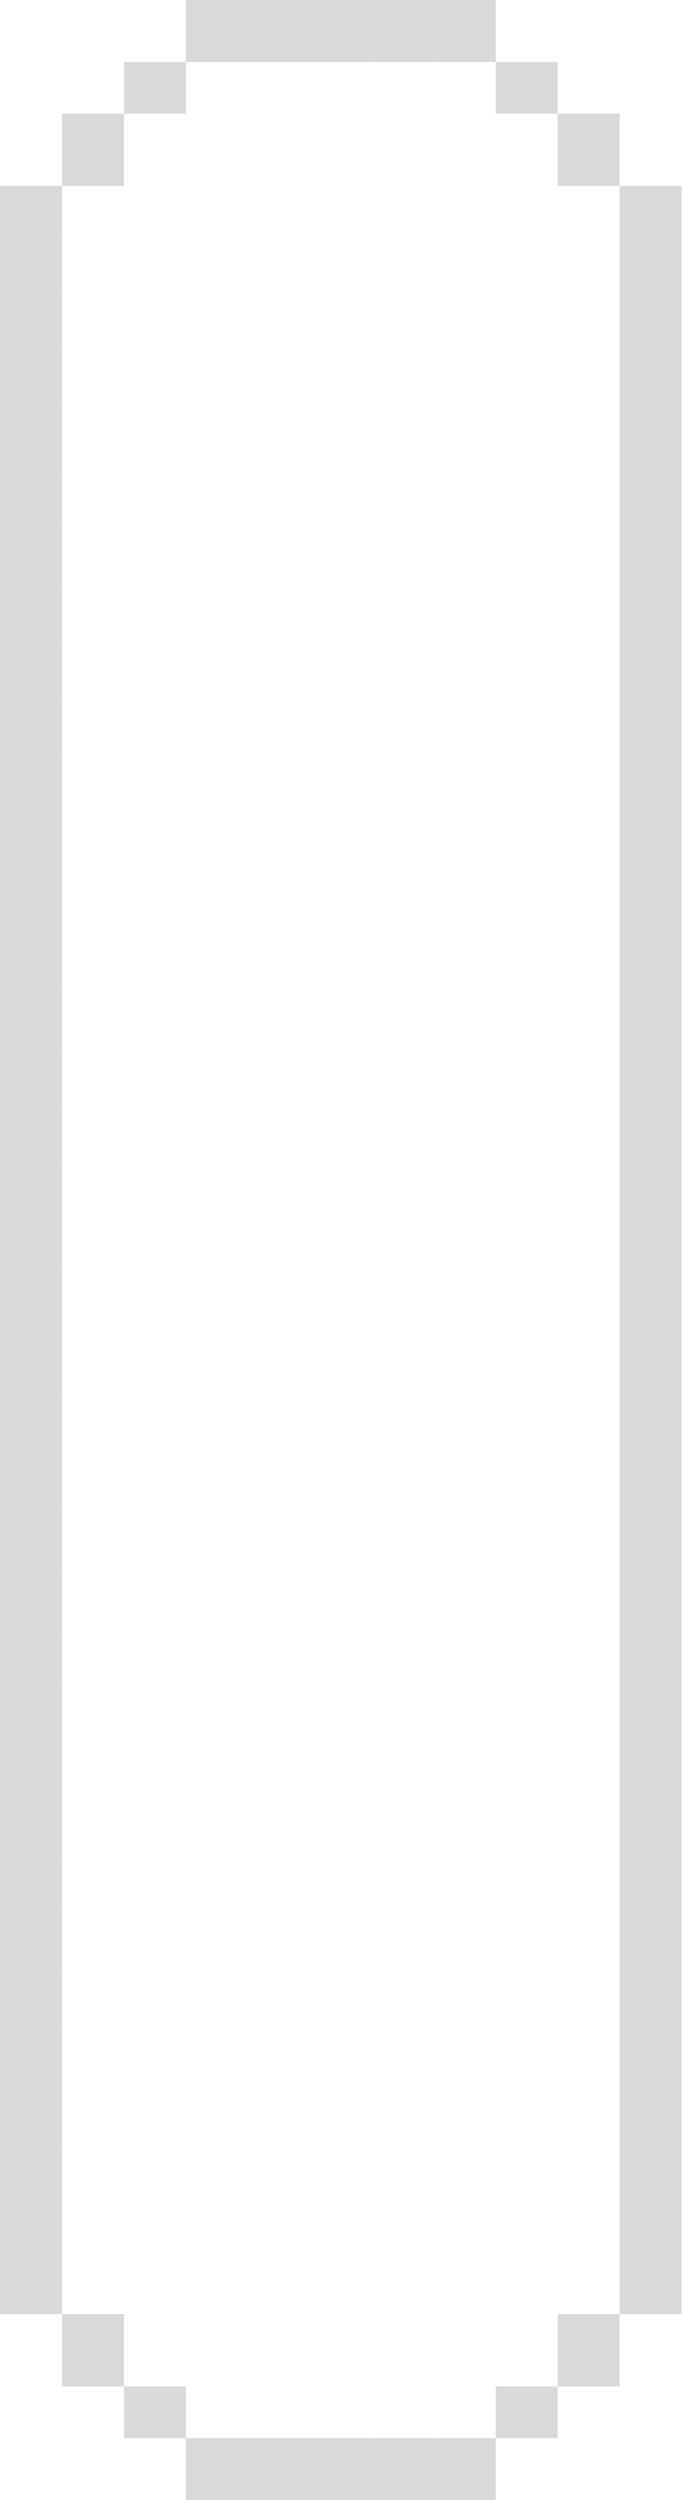 <svg width="129" height="472" viewBox="0 0 129 472" fill="none" xmlns="http://www.w3.org/2000/svg">
<rect x="117.025" y="21.455" width="13.653" height="11.703" transform="rotate(90 117.025 21.455)" fill="#D9D9D9"/>
<rect width="9.752" height="11.703" transform="matrix(6.86377e-08 -1 -1 -2.78373e-08 35.108 21.455)" fill="#D9D9D9"/>
<rect width="11.703" height="11.703" transform="matrix(6.86377e-08 -1 -1 -2.78373e-08 46.81 11.703)" fill="#D9D9D9"/>
<rect width="11.703" height="11.703" transform="matrix(6.86377e-08 -1 -1 -2.78373e-08 58.513 11.703)" fill="#D9D9D9"/>
<rect width="11.703" height="11.703" transform="matrix(6.86377e-08 -1 -1 -2.78373e-08 70.215 11.703)" fill="#D9D9D9"/>
<rect width="11.703" height="11.703" transform="matrix(6.86377e-08 -1 -1 -2.78373e-08 81.918 11.703)" fill="#D9D9D9"/>
<rect width="11.703" height="11.703" transform="matrix(6.86377e-08 -1 -1 -2.78373e-08 93.621 11.703)" fill="#D9D9D9"/>
<rect width="11.703" height="9.752" transform="matrix(1 6.86796e-08 1.1542e-07 -1 117.025 44.859)" fill="#D9D9D9"/>
<rect width="11.703" height="9.752" transform="matrix(1 6.86796e-08 1.1542e-07 -1 0 44.859)" fill="#D9D9D9"/>
<rect width="11.703" height="9.752" transform="matrix(1 6.86796e-08 1.1542e-07 -1 117.025 54.611)" fill="#D9D9D9"/>
<rect width="11.703" height="9.752" transform="matrix(1 6.86796e-08 1.1542e-07 -1 0 54.612)" fill="#D9D9D9"/>
<rect width="11.703" height="11.703" transform="matrix(1 6.86796e-08 1.1542e-07 -1 117.025 66.314)" fill="#D9D9D9"/>
<rect width="11.703" height="11.703" transform="matrix(1 6.86796e-08 1.1542e-07 -1 0 66.314)" fill="#D9D9D9"/>
<rect width="11.703" height="9.752" transform="matrix(1 6.86796e-08 1.1542e-07 -1 117.025 76.066)" fill="#D9D9D9"/>
<rect width="11.703" height="9.752" transform="matrix(1 6.86796e-08 1.1542e-07 -1 0 76.066)" fill="#D9D9D9"/>
<rect width="11.703" height="13.653" transform="matrix(1 6.86796e-08 1.1542e-07 -1 117.025 89.719)" fill="#D9D9D9"/>
<rect width="11.703" height="13.653" transform="matrix(1 6.86796e-08 1.1542e-07 -1 0 89.72)" fill="#D9D9D9"/>
<rect width="11.703" height="9.752" transform="matrix(1 6.86796e-08 1.1542e-07 -1 117.025 99.471)" fill="#D9D9D9"/>
<rect width="11.703" height="9.752" transform="matrix(1 6.86796e-08 1.1542e-07 -1 0 99.472)" fill="#D9D9D9"/>
<rect width="11.703" height="11.703" transform="matrix(1 6.86796e-08 1.1542e-07 -1 117.025 154.083)" fill="#D9D9D9"/>
<rect width="11.703" height="11.703" transform="matrix(1 6.86796e-08 1.1542e-07 -1 0 154.083)" fill="#D9D9D9"/>
<rect width="11.703" height="11.703" transform="matrix(1 6.86796e-08 1.1542e-07 -1 117.025 263.306)" fill="#D9D9D9"/>
<rect width="11.703" height="11.703" transform="matrix(1 6.86796e-08 1.1542e-07 -1 0 263.306)" fill="#D9D9D9"/>
<rect width="11.703" height="9.752" transform="matrix(1 6.86796e-08 1.1542e-07 -1 117.025 208.694)" fill="#D9D9D9"/>
<rect width="11.703" height="9.752" transform="matrix(1 6.86796e-08 1.1542e-07 -1 0 208.694)" fill="#D9D9D9"/>
<rect width="11.703" height="9.752" transform="matrix(1 6.86796e-08 1.1542e-07 -1 117.025 317.917)" fill="#D9D9D9"/>
<rect width="11.703" height="9.752" transform="matrix(1 6.86796e-08 1.1542e-07 -1 0 317.918)" fill="#D9D9D9"/>
<rect width="11.703" height="11.703" transform="matrix(1 6.86796e-08 1.1542e-07 -1 117.025 111.174)" fill="#D9D9D9"/>
<rect width="11.703" height="11.703" transform="matrix(1 6.86796e-08 1.1542e-07 -1 0 111.174)" fill="#D9D9D9"/>
<rect width="11.703" height="9.752" transform="matrix(1 6.86796e-08 1.1542e-07 -1 117.025 163.835)" fill="#D9D9D9"/>
<rect width="11.703" height="9.752" transform="matrix(1 6.86796e-08 1.1542e-07 -1 0 163.835)" fill="#D9D9D9"/>
<rect width="11.703" height="9.752" transform="matrix(1 6.86796e-08 1.1542e-07 -1 117.025 273.058)" fill="#D9D9D9"/>
<rect width="11.703" height="9.752" transform="matrix(1 6.86796e-08 1.1542e-07 -1 0 273.059)" fill="#D9D9D9"/>
<rect width="11.703" height="11.703" transform="matrix(1 6.86796e-08 1.1542e-07 -1 117.025 220.396)" fill="#D9D9D9"/>
<rect width="11.703" height="11.703" transform="matrix(1 6.86796e-08 1.1542e-07 -1 0 220.396)" fill="#D9D9D9"/>
<rect width="11.703" height="11.703" transform="matrix(1 6.86796e-08 1.1542e-07 -1 117.025 329.62)" fill="#D9D9D9"/>
<rect width="11.703" height="11.703" transform="matrix(1 6.86796e-08 1.1542e-07 -1 0 329.62)" fill="#D9D9D9"/>
<rect width="11.703" height="11.703" transform="matrix(1 6.86796e-08 1.1542e-07 -1 117.025 372.529)" fill="#D9D9D9"/>
<rect width="11.703" height="11.703" transform="matrix(1 6.86796e-08 1.1542e-07 -1 0 372.529)" fill="#D9D9D9"/>
<rect width="11.703" height="9.752" transform="matrix(1 6.86796e-08 1.1542e-07 -1 117.025 120.926)" fill="#D9D9D9"/>
<rect width="11.703" height="9.752" transform="matrix(1 6.86796e-08 1.1542e-07 -1 0 120.926)" fill="#D9D9D9"/>
<rect width="11.703" height="11.703" transform="matrix(1 6.86796e-08 1.1542e-07 -1 117.025 175.537)" fill="#D9D9D9"/>
<rect width="11.703" height="11.703" transform="matrix(1 6.86796e-08 1.1542e-07 -1 0 175.537)" fill="#D9D9D9"/>
<rect width="11.703" height="11.703" transform="matrix(1 6.86796e-08 1.1542e-07 -1 117.025 284.761)" fill="#D9D9D9"/>
<rect width="11.703" height="11.703" transform="matrix(1 6.86796e-08 1.1542e-07 -1 0 284.761)" fill="#D9D9D9"/>
<rect width="11.703" height="11.703" transform="matrix(1 6.86796e-08 1.1542e-07 -1 117.025 232.1)" fill="#D9D9D9"/>
<rect width="11.703" height="11.703" transform="matrix(1 6.86796e-08 1.1542e-07 -1 0.001 232.1)" fill="#D9D9D9"/>
<rect width="11.703" height="9.752" transform="matrix(1 6.86796e-08 1.1542e-07 -1 117.025 339.372)" fill="#D9D9D9"/>
<rect width="11.703" height="9.752" transform="matrix(1 6.86796e-08 1.1542e-07 -1 0 339.372)" fill="#D9D9D9"/>
<rect width="11.703" height="9.752" transform="matrix(1 6.86796e-08 1.1542e-07 -1 117.025 382.281)" fill="#D9D9D9"/>
<rect width="11.703" height="11.703" transform="matrix(1 6.86796e-08 1.1542e-07 -1 117.025 417.389)" fill="#D9D9D9"/>
<rect width="11.703" height="9.752" transform="matrix(1 6.86796e-08 1.1542e-07 -1 0 382.281)" fill="#D9D9D9"/>
<rect width="11.703" height="11.703" transform="matrix(1 6.86796e-08 1.1542e-07 -1 0 417.389)" fill="#D9D9D9"/>
<rect width="11.703" height="11.703" transform="matrix(1 6.86796e-08 1.1542e-07 -1 117.025 132.628)" fill="#D9D9D9"/>
<rect width="11.703" height="11.703" transform="matrix(1 6.86796e-08 1.1542e-07 -1 0 132.628)" fill="#D9D9D9"/>
<rect width="11.703" height="11.703" transform="matrix(1 6.86796e-08 1.1542e-07 -1 117.025 187.24)" fill="#D9D9D9"/>
<rect width="11.703" height="11.703" transform="matrix(1 6.86796e-08 1.1542e-07 -1 0.001 187.24)" fill="#D9D9D9"/>
<rect width="11.703" height="11.703" transform="matrix(1 6.86796e-08 1.1542e-07 -1 117.025 296.463)" fill="#D9D9D9"/>
<rect width="11.703" height="11.703" transform="matrix(1 6.86796e-08 1.1542e-07 -1 0.001 296.463)" fill="#D9D9D9"/>
<rect width="11.703" height="7.802" transform="matrix(1 6.86796e-08 1.1542e-07 -1 117.025 239.901)" fill="#D9D9D9"/>
<rect width="11.703" height="7.802" transform="matrix(1 6.86796e-08 1.1542e-07 -1 0.001 239.901)" fill="#D9D9D9"/>
<rect width="11.703" height="11.703" transform="matrix(1 6.86796e-08 1.1542e-07 -1 117.025 351.074)" fill="#D9D9D9"/>
<rect width="11.703" height="11.703" transform="matrix(1 6.86796e-08 1.1542e-07 -1 0 351.074)" fill="#D9D9D9"/>
<rect width="11.703" height="13.653" transform="matrix(1 6.86796e-08 1.1542e-07 -1 117.025 395.934)" fill="#D9D9D9"/>
<rect width="11.703" height="9.752" transform="matrix(1 6.86796e-08 1.1542e-07 -1 117.025 427.141)" fill="#D9D9D9"/>
<rect width="11.703" height="13.653" transform="matrix(1 6.86796e-08 1.1542e-07 -1 0 395.935)" fill="#D9D9D9"/>
<rect width="11.703" height="9.752" transform="matrix(1 6.86796e-08 1.1542e-07 -1 0 427.141)" fill="#D9D9D9"/>
<rect width="11.703" height="9.752" transform="matrix(1 6.86796e-08 1.1542e-07 -1 117.025 142.38)" fill="#D9D9D9"/>
<rect width="11.703" height="9.752" transform="matrix(1 6.86796e-08 1.1542e-07 -1 0 142.381)" fill="#D9D9D9"/>
<rect width="11.703" height="11.703" transform="matrix(1 6.86796e-08 1.1542e-07 -1 117.025 198.942)" fill="#D9D9D9"/>
<rect width="11.703" height="11.703" transform="matrix(1 6.86796e-08 1.1542e-07 -1 0 198.942)" fill="#D9D9D9"/>
<rect width="11.703" height="11.703" transform="matrix(1 6.86796e-08 1.1542e-07 -1 117.025 308.165)" fill="#D9D9D9"/>
<rect width="11.703" height="11.703" transform="matrix(1 6.86796e-08 1.1542e-07 -1 0 308.166)" fill="#D9D9D9"/>
<rect width="11.703" height="11.703" transform="matrix(1 6.86796e-08 1.1542e-07 -1 117.025 251.604)" fill="#D9D9D9"/>
<rect width="11.703" height="11.703" transform="matrix(1 6.86796e-08 1.1542e-07 -1 0 251.604)" fill="#D9D9D9"/>
<rect width="11.703" height="9.752" transform="matrix(1 6.86796e-08 1.1542e-07 -1 117.025 360.826)" fill="#D9D9D9"/>
<rect width="11.703" height="9.752" transform="matrix(1 6.86796e-08 1.1542e-07 -1 0 360.827)" fill="#D9D9D9"/>
<rect width="11.703" height="9.752" transform="matrix(1 6.86796e-08 1.1542e-07 -1 117.025 405.686)" fill="#D9D9D9"/>
<rect width="11.703" height="9.752" transform="matrix(1 6.86796e-08 1.1542e-07 -1 117.025 436.893)" fill="#D9D9D9"/>
<rect width="11.703" height="9.752" transform="matrix(1 6.86796e-08 1.1542e-07 -1 0 405.687)" fill="#D9D9D9"/>
<rect width="11.703" height="9.752" transform="matrix(1 6.86796e-08 1.1542e-07 -1 0.001 436.893)" fill="#D9D9D9"/>
<rect x="105.323" y="11.703" width="9.752" height="11.703" transform="rotate(90 105.323 11.703)" fill="#D9D9D9"/>
<rect width="13.653" height="11.703" transform="matrix(6.86377e-08 -1 -1 -2.78373e-08 23.406 35.107)" fill="#D9D9D9"/>
<rect width="13.653" height="11.703" transform="matrix(6.86377e-08 -1 -1 -2.78373e-08 117.025 450.546)" fill="#D9D9D9"/>
<rect x="35.108" y="450.546" width="9.752" height="11.703" transform="rotate(90 35.108 450.546)" fill="#D9D9D9"/>
<rect x="46.81" y="460.298" width="11.703" height="11.703" transform="rotate(90 46.81 460.298)" fill="#D9D9D9"/>
<rect x="58.513" y="460.298" width="11.703" height="11.703" transform="rotate(90 58.513 460.298)" fill="#D9D9D9"/>
<rect x="70.215" y="460.298" width="11.703" height="11.703" transform="rotate(90 70.215 460.298)" fill="#D9D9D9"/>
<rect x="81.918" y="460.298" width="11.703" height="11.703" transform="rotate(90 81.918 460.298)" fill="#D9D9D9"/>
<rect x="93.621" y="460.298" width="11.703" height="11.703" transform="rotate(90 93.621 460.298)" fill="#D9D9D9"/>
<rect width="9.752" height="11.703" transform="matrix(6.86377e-08 -1 -1 -2.78373e-08 105.323 460.298)" fill="#D9D9D9"/>
<rect x="23.406" y="436.893" width="13.653" height="11.703" transform="rotate(90 23.406 436.893)" fill="#D9D9D9"/>
</svg>
